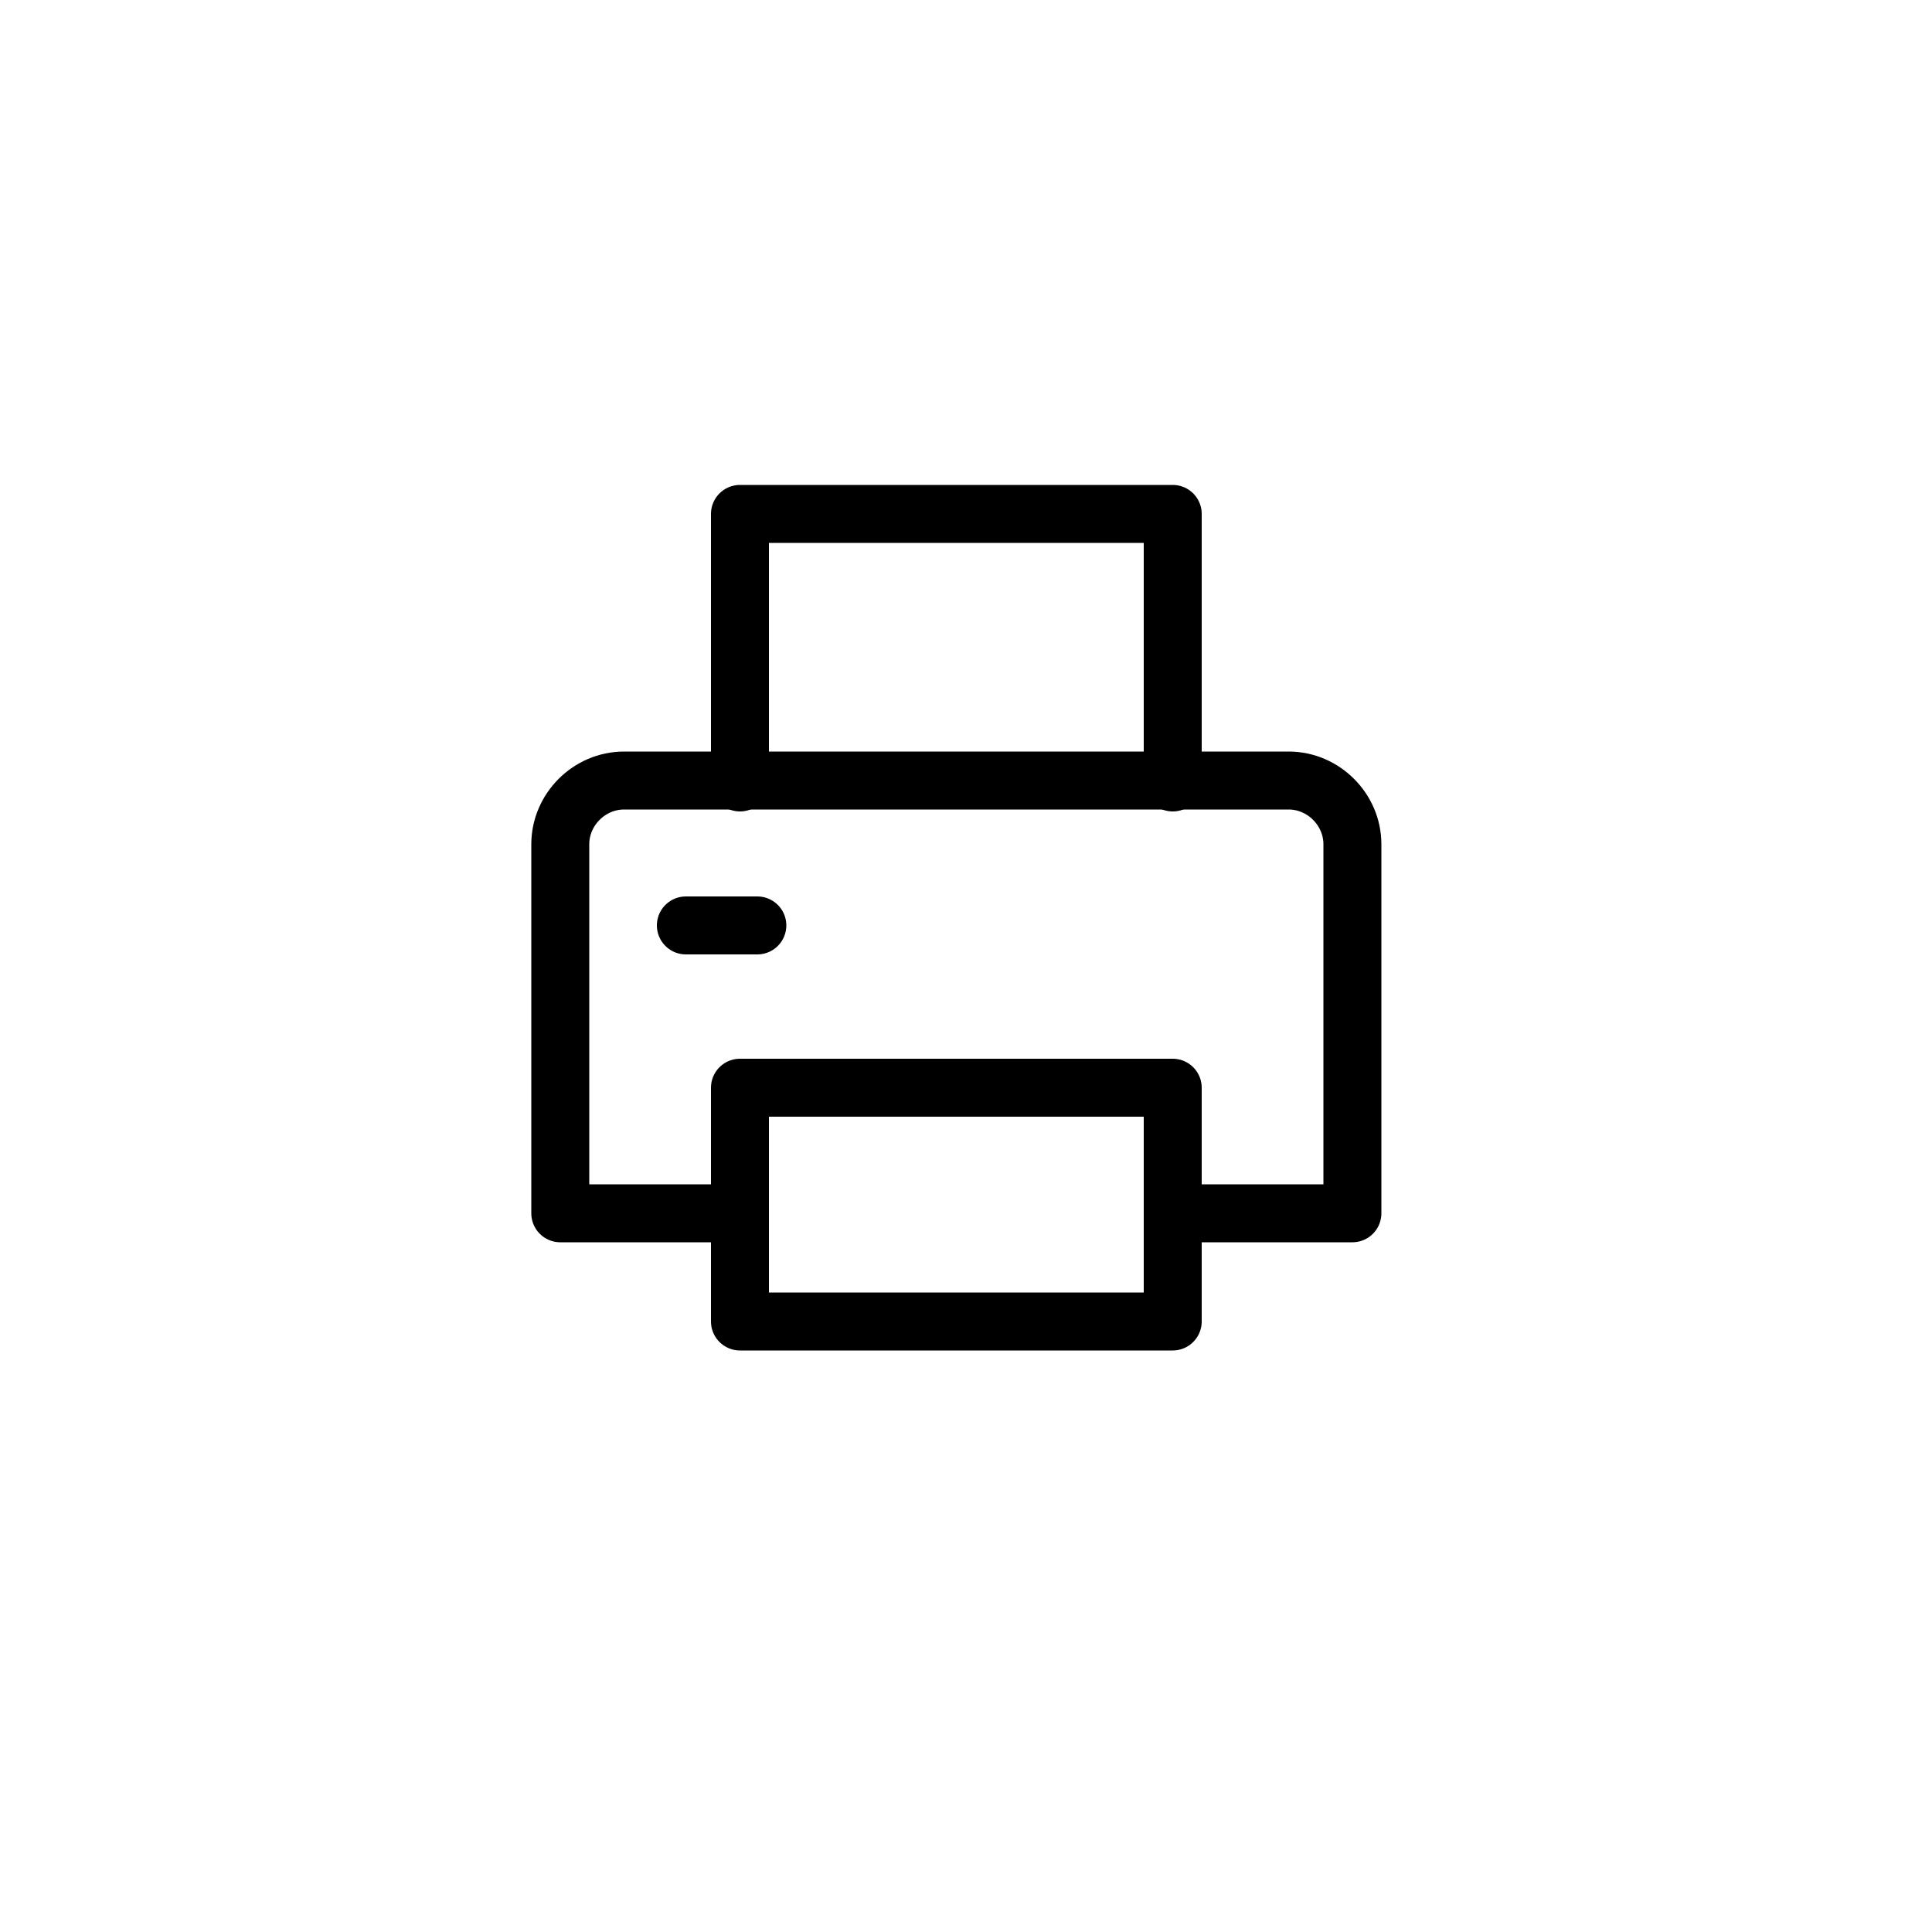 <?xml version="1.0" encoding="utf-8"?>
<!-- Generator: Adobe Illustrator 19.0.0, SVG Export Plug-In . SVG Version: 6.00 Build 0)  -->
<svg version="1.1" id="Layer_1" xmlns="http://www.w3.org/2000/svg" xmlns:xlink="http://www.w3.org/1999/xlink" x="0px" y="0px"
	 viewBox="-399 100.5 100 100" style="enable-background:new -399 100.5 100 100;" xml:space="preserve">
<style type="text/css">
	.st0{fill:none;stroke:#000000;stroke-width:3;stroke-linecap:round;stroke-linejoin:round;}
</style>
<title>print</title>
<g>
	<polyline class="st0" points="-360.7,141 -360.7,127.1 -338.3,127.1 -338.3,141 	"/>
	<rect x="-360.7" y="156.8" class="st0" width="22.4" height="12.1"/>
	<path class="st0" d="M-360.7,163.3h-9.3v-19.1c0-1.8,1.5-3.3,3.3-3.3h34.4c1.8,0,3.3,1.5,3.3,3.3v19.1h-9.3"/>
	<line class="st0" x1="-363.5" y1="148.4" x2="-359.8" y2="148.4"/>
</g>
</svg>
